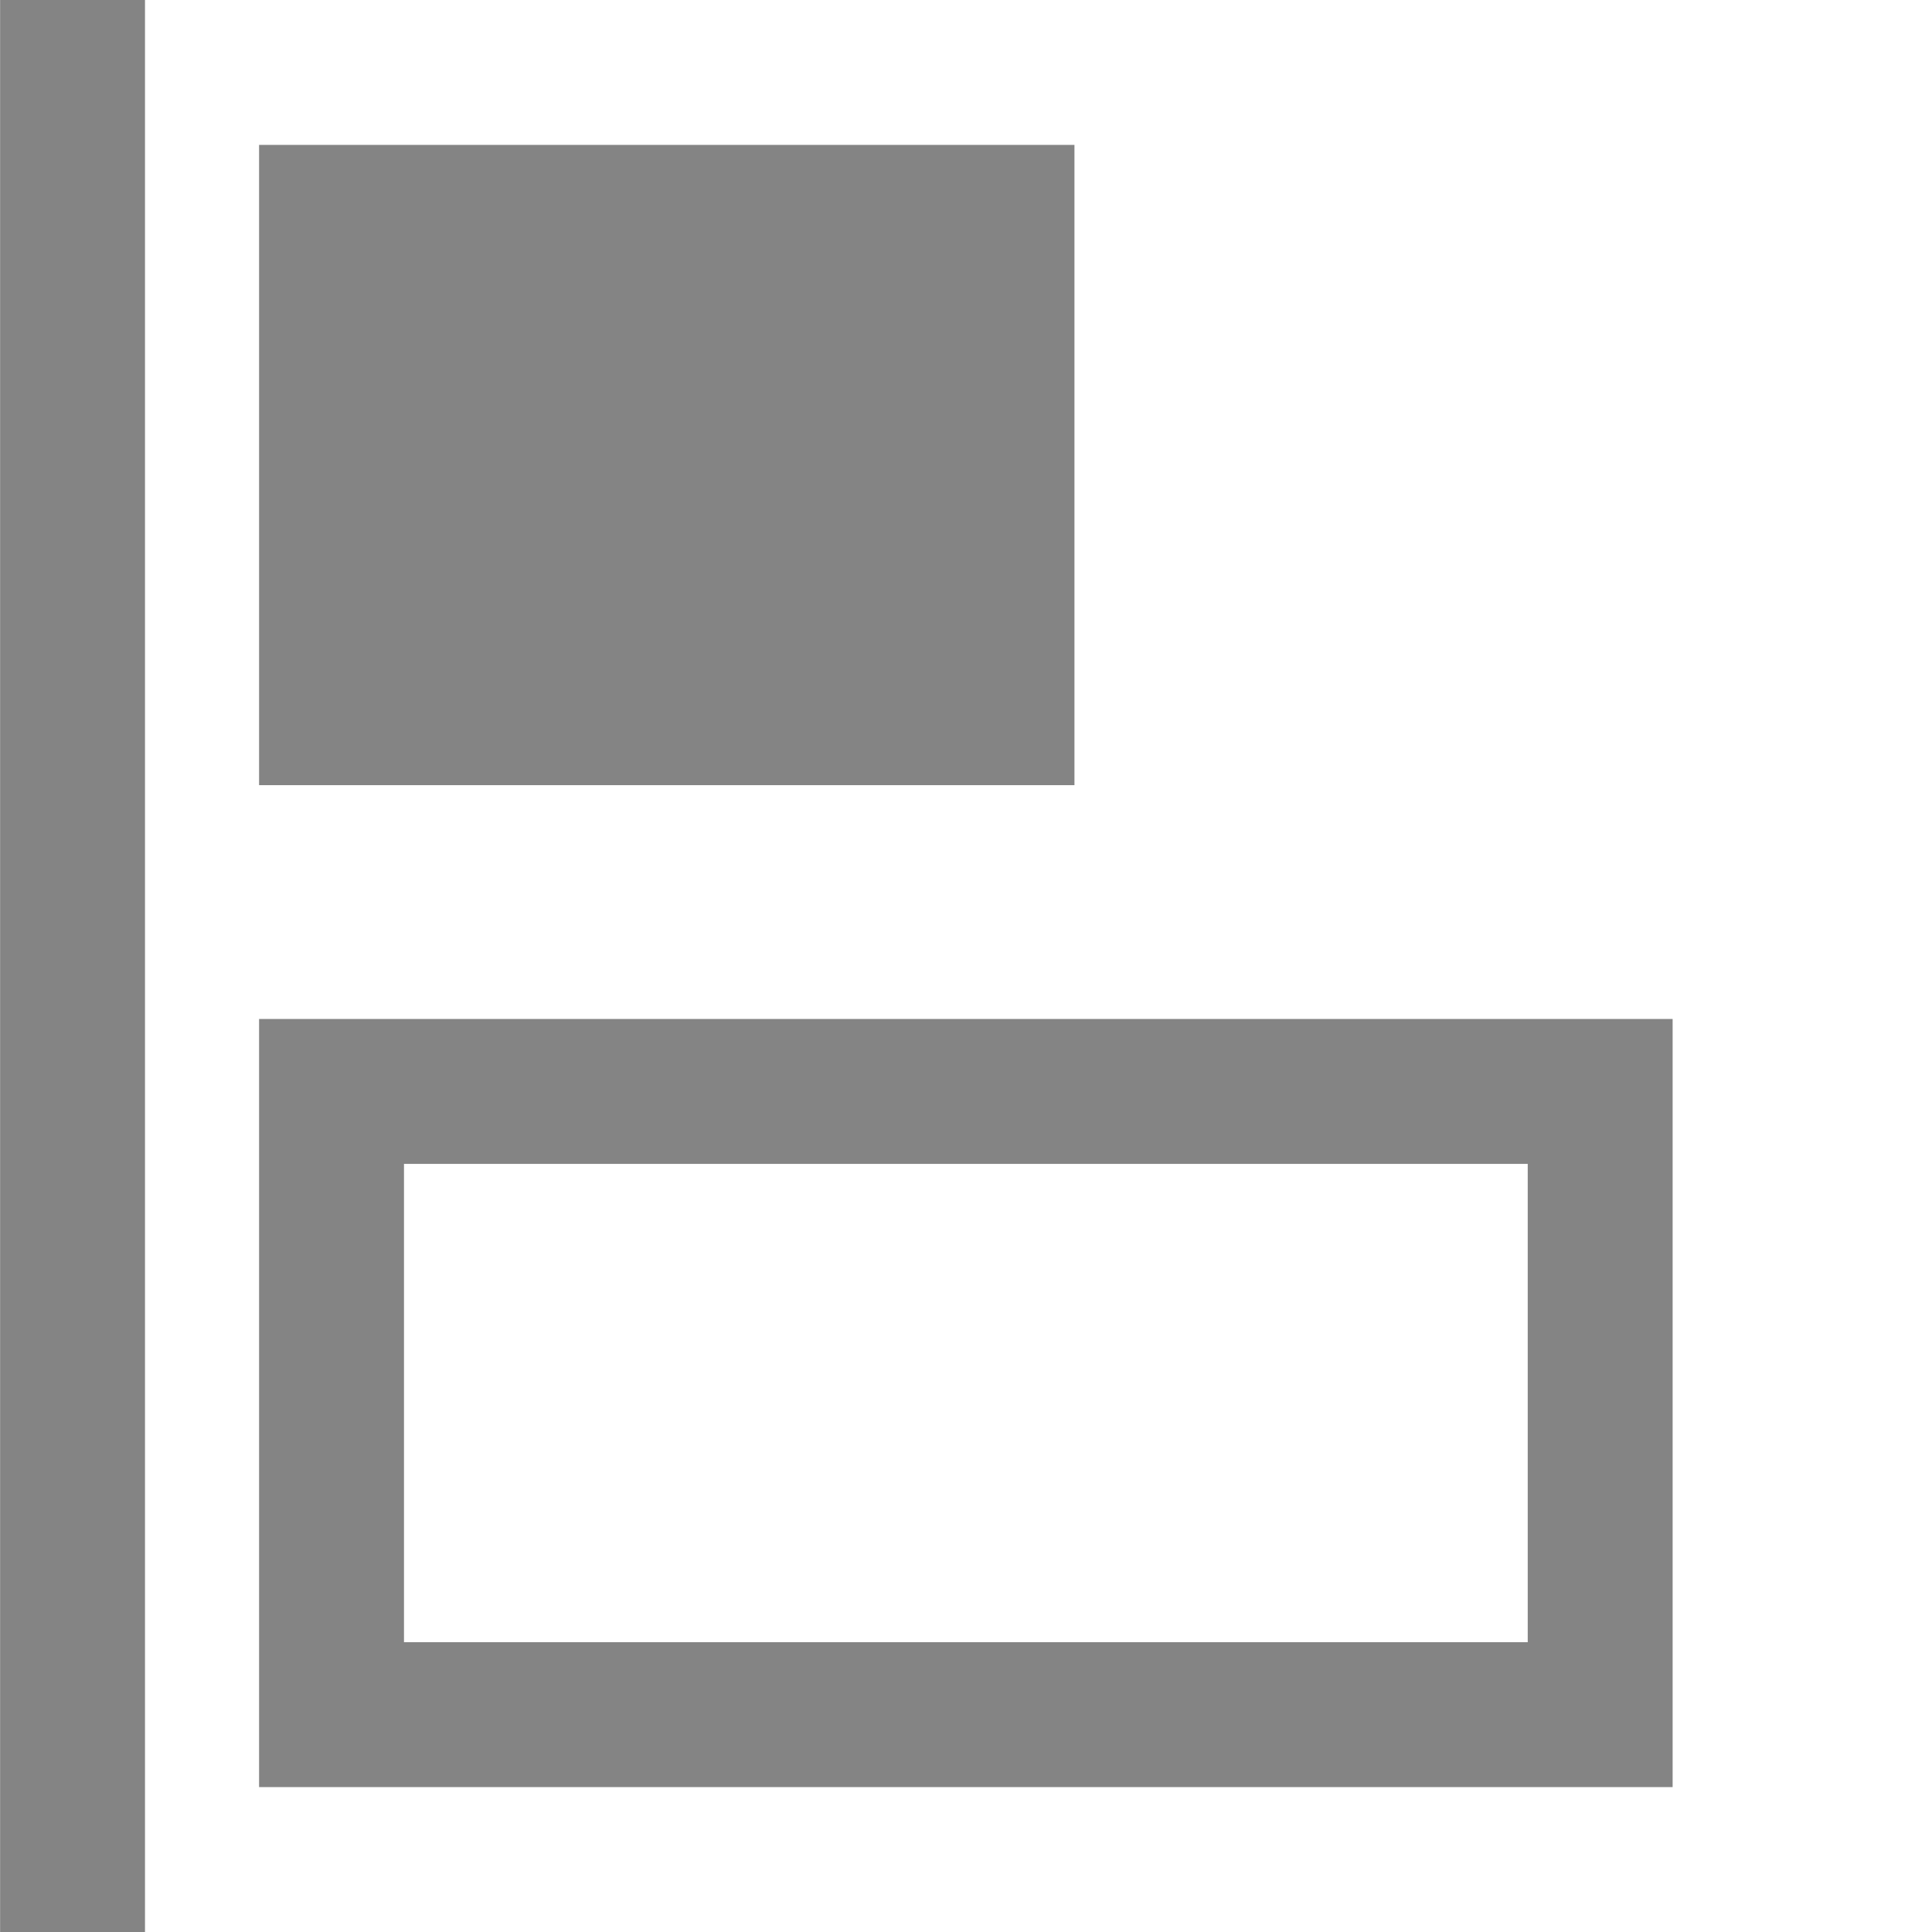 <?xml version="1.0" encoding="utf-8"?>
<!-- Generator: Adobe Illustrator 21.0.0, SVG Export Plug-In . SVG Version: 6.00 Build 0)  -->
<svg version="1.1" id="图层_1" xmlns="http://www.w3.org/2000/svg" xmlns:xlink="http://www.w3.org/1999/xlink" x="0px" y="0px"
	 width="80px" height="80px" viewBox="0 0 80 80" enable-background="new 0 0 80 80" xml:space="preserve">
<g>
	<rect x="0.004" fill="#848484" width="6" height="80"/>
	<g>
		<rect x="10.728" y="6" fill="#848484" width="33.763" height="26.512"/>
	</g>
	<path fill="#848484" d="M63.26,48.194V68H16.728V48.194H63.26 M69.26,42.194H10.728V74H69.26V42.194L69.26,42.194z"/>
</g>
</svg>

